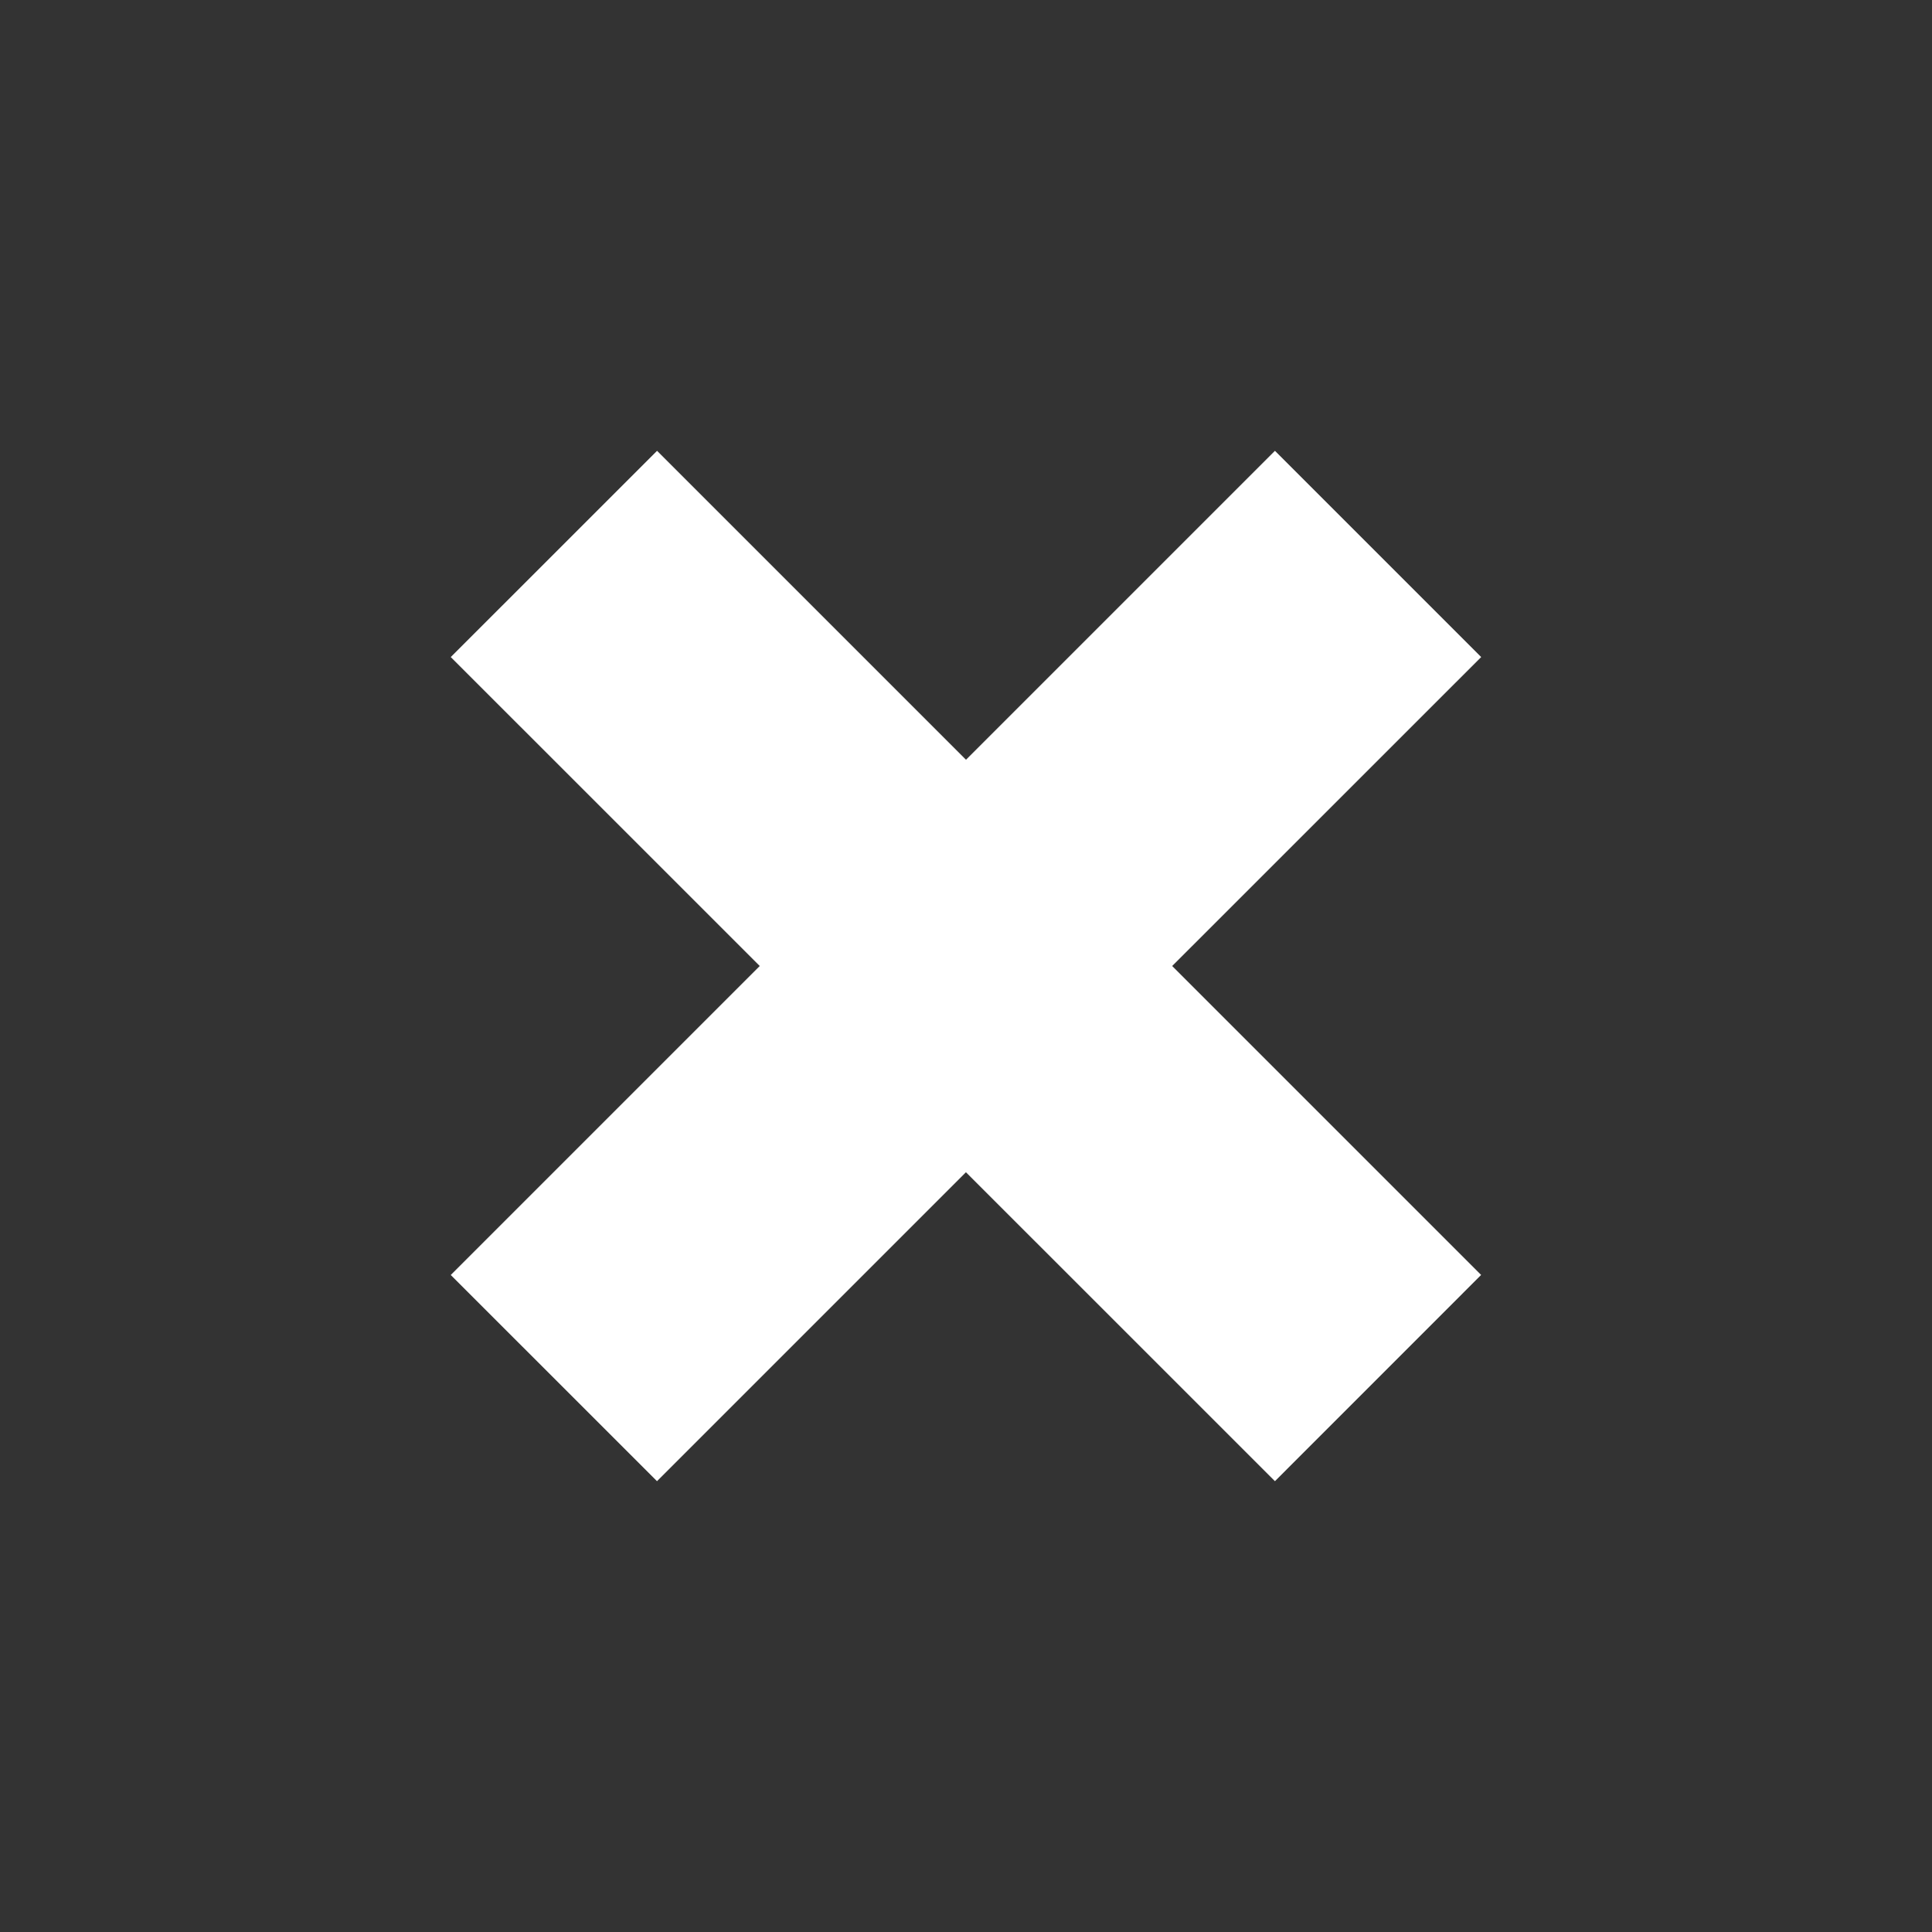 <?xml version="1.0" encoding="utf-8"?>
<!-- Generated by IcoMoon.io -->
<!DOCTYPE svg PUBLIC "-//W3C//DTD SVG 1.1//EN" "http://www.w3.org/Graphics/SVG/1.1/DTD/svg11.dtd">
<svg version="1.1" xmlns="http://www.w3.org/2000/svg" xmlns:xlink="http://www.w3.org/1999/xlink" width="32" height="32" viewBox="0 0 32 32">
<rect x="0" y="0" width="32" height="32" fill="#333333" stroke="none"/>
<path fill="#fff" d="M24.533 10.883l-3.416-3.416-5.117 5.117-5.117-5.117-3.417 3.416 5.118 5.117-5.118 5.118 3.416 3.415 5.117-5.117 5.118 5.117 3.415-3.416-5.117-5.117z"></path>
</svg>
